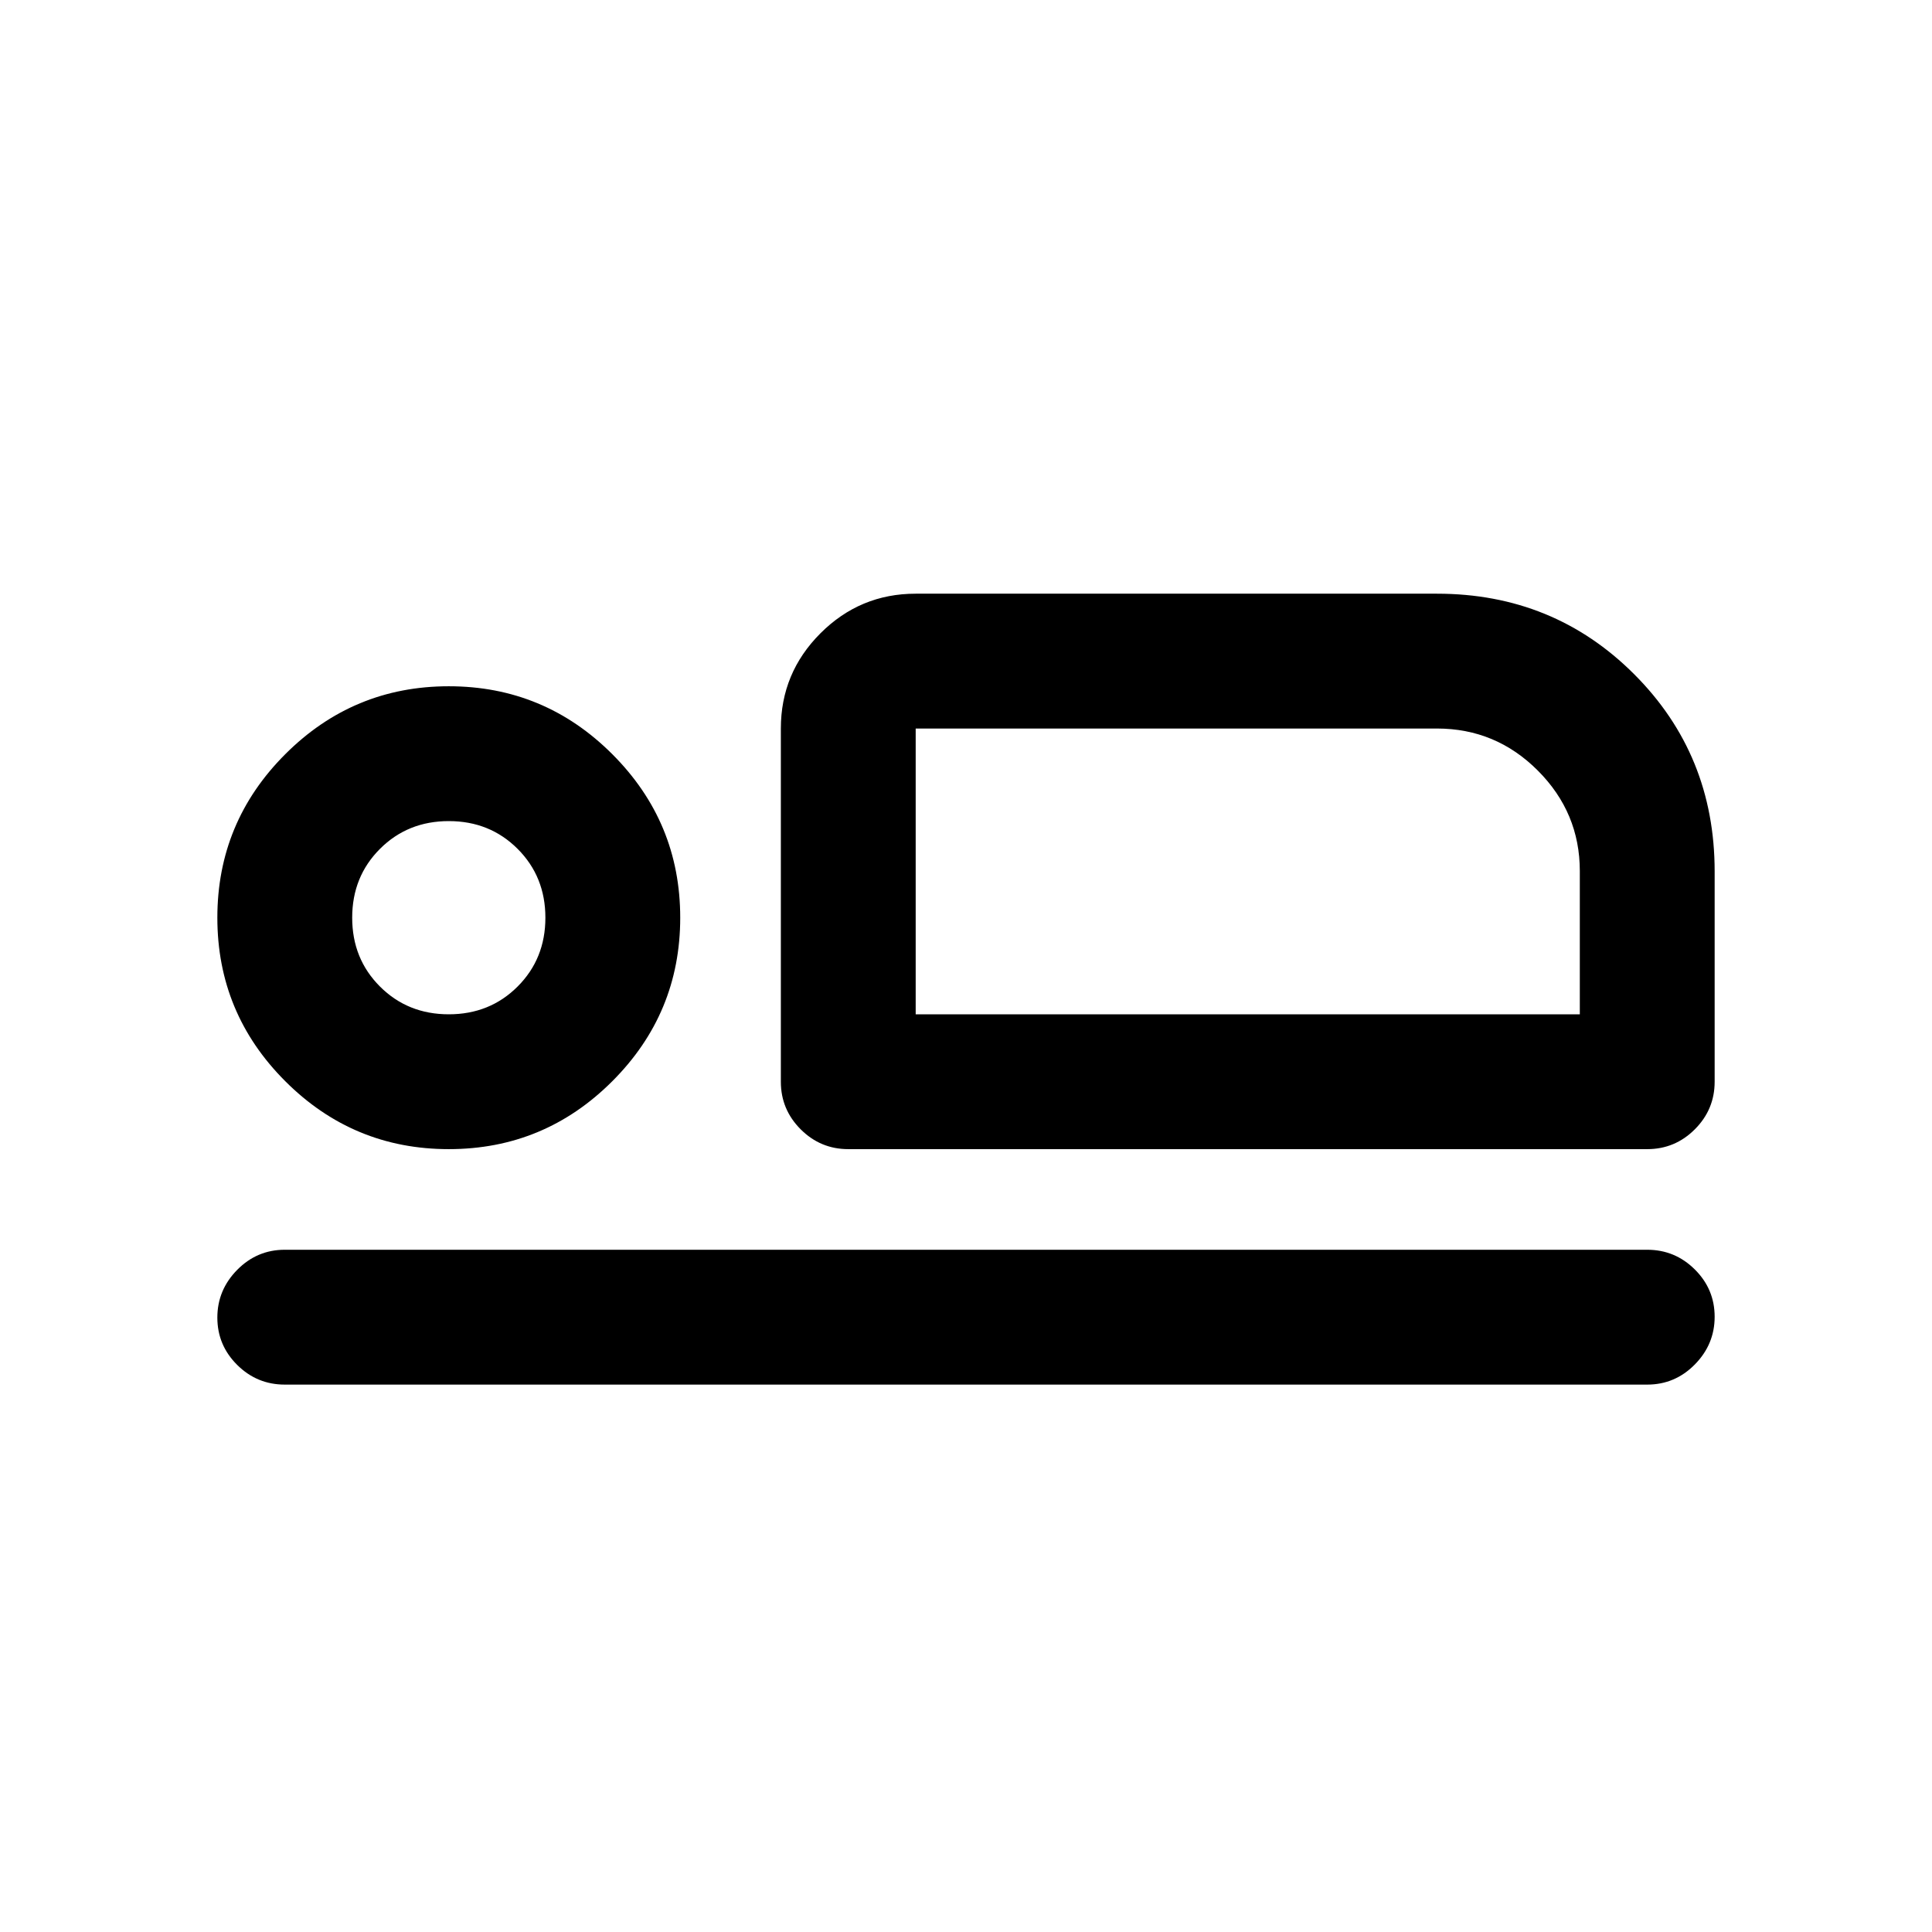<svg xmlns="http://www.w3.org/2000/svg" height="20" viewBox="0 -960 960 960" width="20"><path d="M421.5-389q-13.8 0-23.65-9.85Q388-408.7 388-422.5V-598q0-27.64 19.68-47.32T455-665h259q58 0 98 40t40 98v104.5q0 13.8-9.85 23.65Q832.3-389 818.5-389h-397ZM455-598v142-142Zm363.5 326h-677q-13.8 0-23.65-9.79-9.85-9.79-9.85-23.5t9.85-23.71q9.85-10 23.65-10h677q13.8 0 23.65 9.79 9.85 9.79 9.85 23.5T842.15-282q-9.85 10-23.65 10ZM223-389q-47.5 0-81.25-33.75T108-504q0-47.5 33.75-81.25T223-619q47.5 0 81.25 33.75T338-504q0 47.5-33.75 81.25T223-389Zm0-67q20.4 0 34.2-13.8Q271-483.6 271-504q0-20.4-13.8-34.2Q243.4-552 223-552q-20.4 0-34.2 13.8Q175-524.4 175-504q0 20.4 13.8 34.2Q202.6-456 223-456Zm232 0h330v-71.18q0-29.02-20.86-49.92Q743.29-598 714-598H455v142Zm-232-48Z"/></svg>